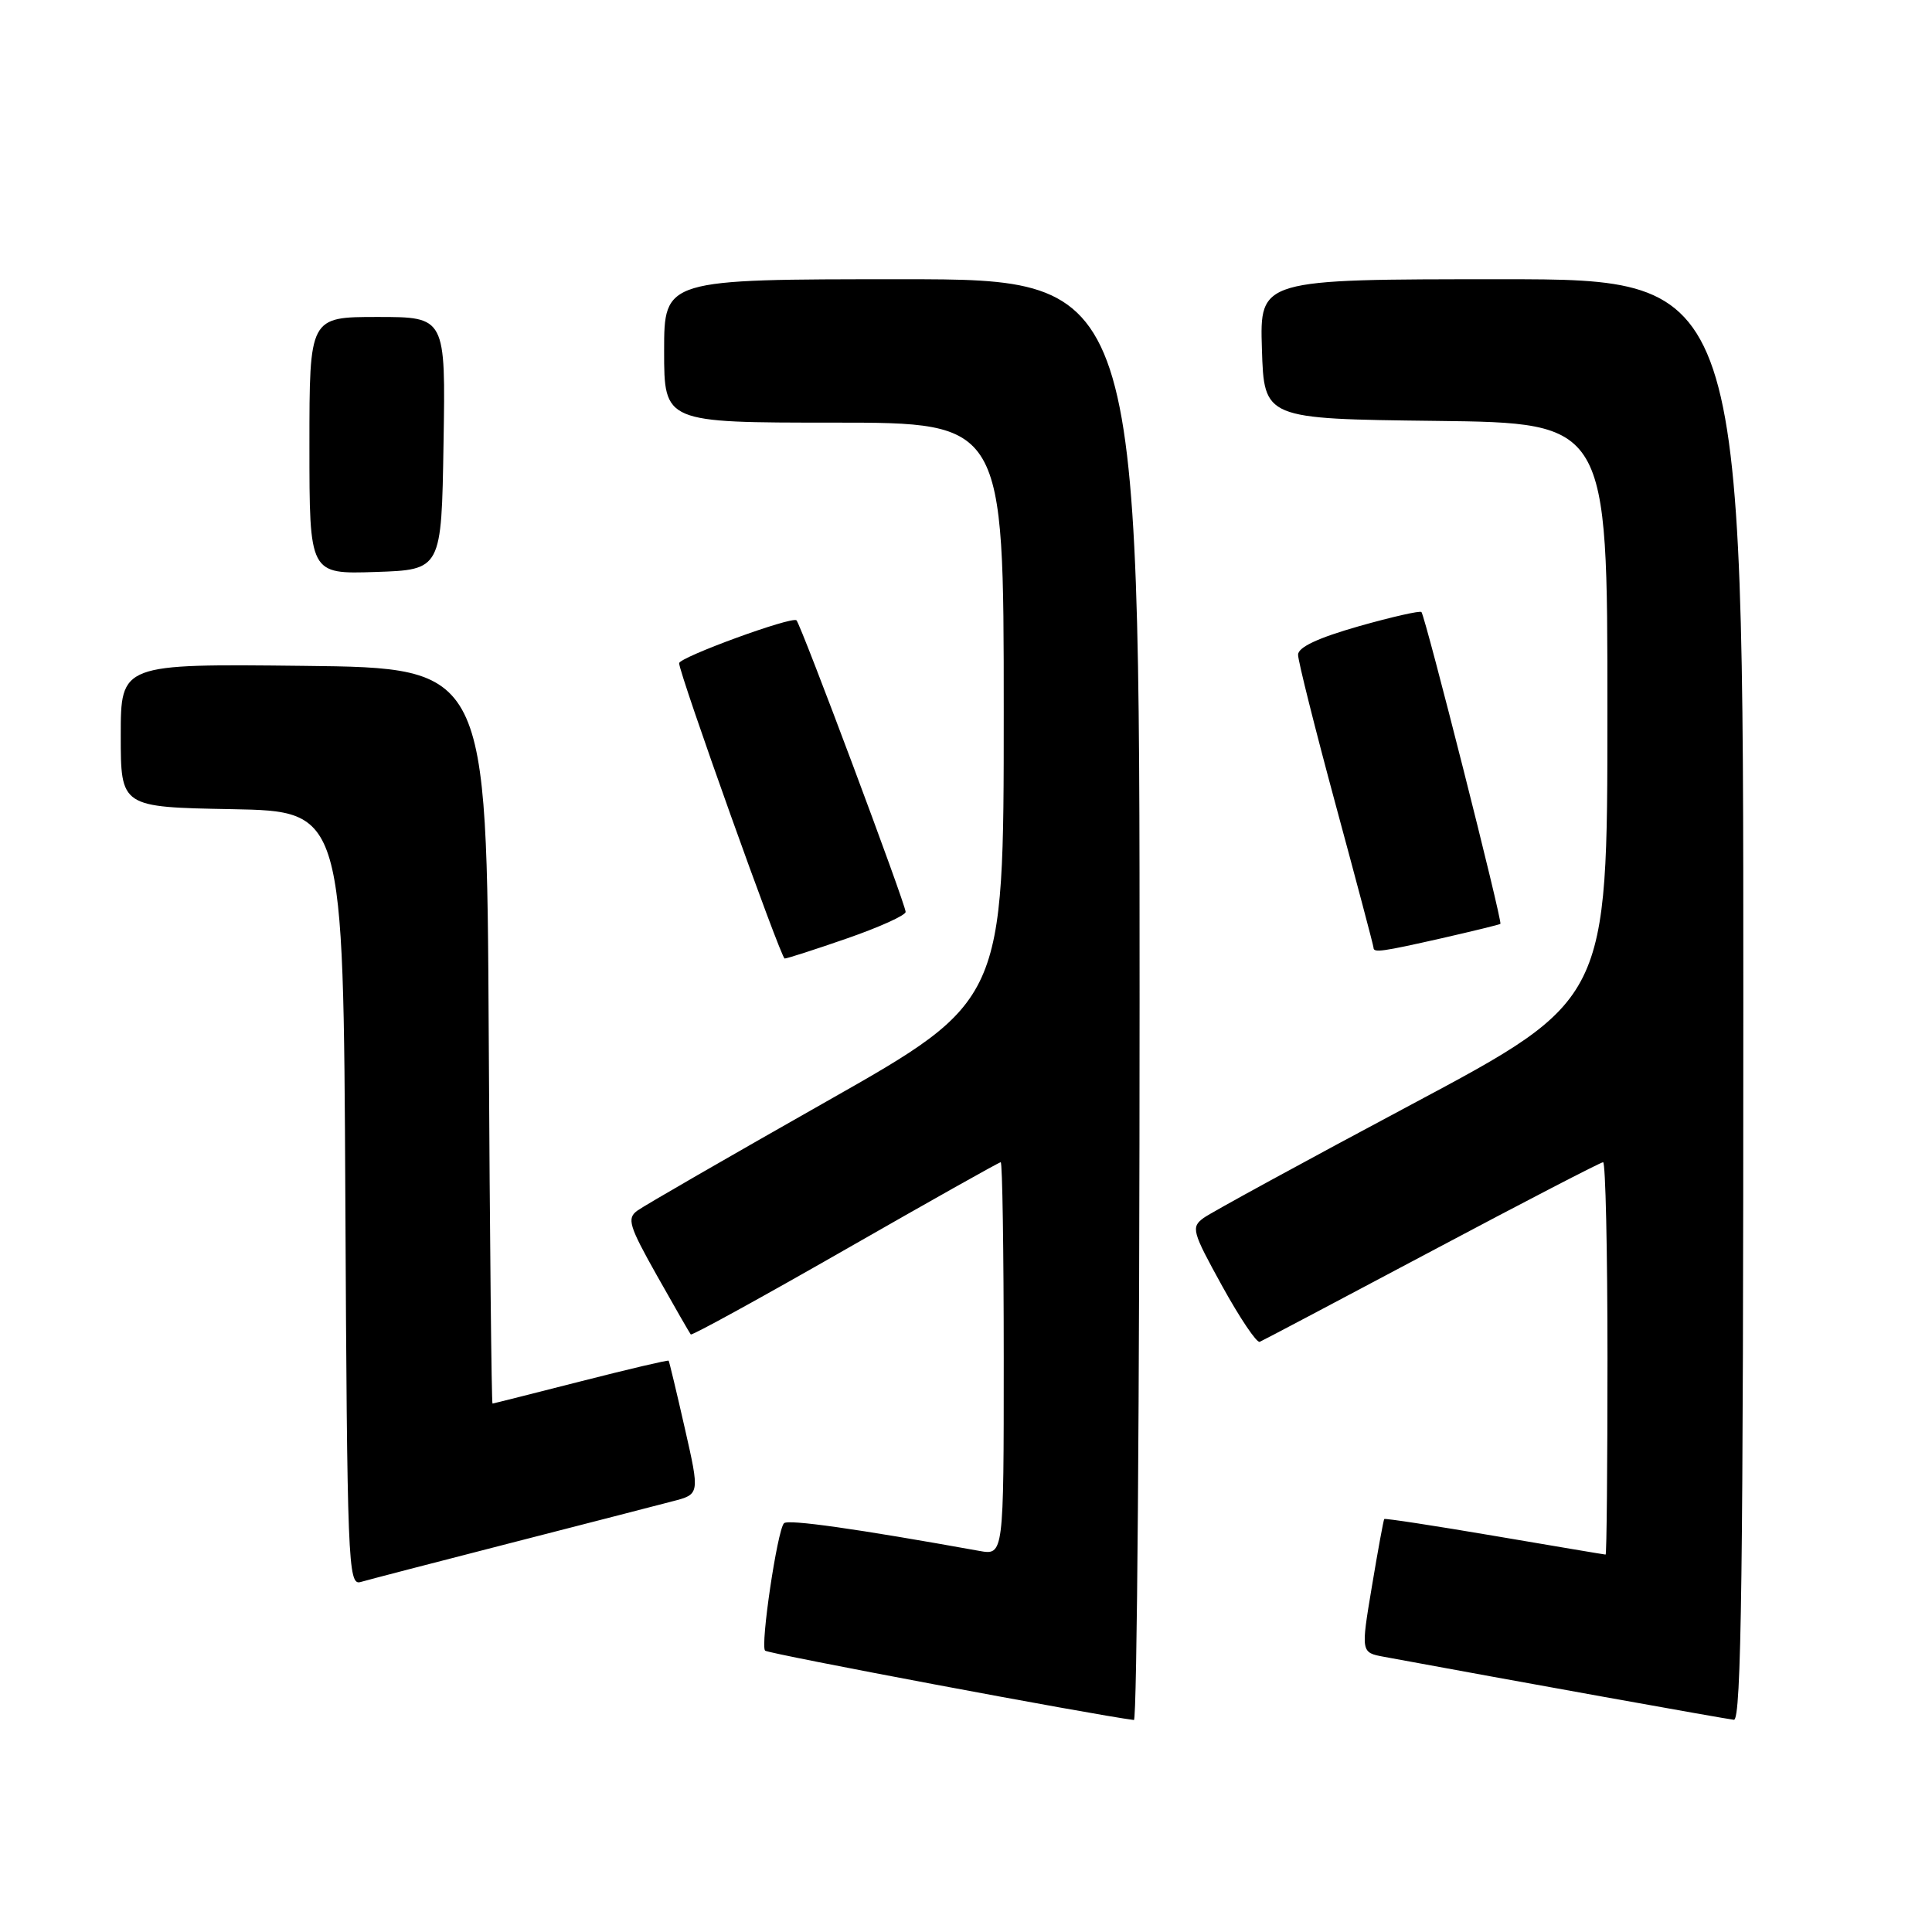 <?xml version="1.0" encoding="UTF-8" standalone="no"?>
<!DOCTYPE svg PUBLIC "-//W3C//DTD SVG 1.1//EN" "http://www.w3.org/Graphics/SVG/1.1/DTD/svg11.dtd" >
<svg xmlns="http://www.w3.org/2000/svg" xmlns:xlink="http://www.w3.org/1999/xlink" version="1.1" viewBox="0 0 256 256">
 <g >
 <path fill="currentColor"
d=" M 151.00 132.50 C 151.00 37.00 151.00 37.00 119.50 37.00 C 88.00 37.00 88.00 37.00 88.00 46.50 C 88.00 56.00 88.00 56.00 110.50 56.00 C 133.00 56.00 133.00 56.00 133.00 94.32 C 133.00 132.64 133.00 132.64 109.53 145.94 C 96.62 153.26 85.33 159.77 84.46 160.41 C 83.04 161.44 83.33 162.41 87.06 169.04 C 89.37 173.14 91.38 176.64 91.53 176.82 C 91.68 177.00 100.90 171.93 112.01 165.57 C 123.12 159.21 132.38 154.00 132.60 154.00 C 132.82 154.00 133.00 165.72 133.00 180.05 C 133.00 206.09 133.00 206.09 129.75 205.50 C 113.55 202.58 104.40 201.28 103.88 201.84 C 102.99 202.80 100.73 218.06 101.38 218.72 C 101.79 219.13 144.92 227.24 150.25 227.91 C 150.66 227.96 151.00 185.03 151.00 132.50 Z  M 231.00 132.50 C 231.00 37.00 231.00 37.00 198.96 37.00 C 166.92 37.00 166.92 37.00 167.21 46.25 C 167.50 55.50 167.50 55.50 190.25 55.77 C 213.00 56.04 213.00 56.04 212.99 94.27 C 212.99 132.50 212.99 132.50 187.14 146.29 C 172.92 153.87 160.48 160.66 159.49 161.38 C 157.80 162.62 157.95 163.16 161.94 170.40 C 164.28 174.64 166.52 177.97 166.92 177.80 C 167.31 177.64 177.58 172.21 189.74 165.75 C 201.89 159.29 212.10 154.00 212.42 154.00 C 212.74 154.00 213.00 165.70 213.00 180.00 C 213.00 194.30 212.89 206.00 212.75 205.99 C 212.61 205.99 206.00 204.87 198.05 203.52 C 190.11 202.17 183.53 201.16 183.42 201.28 C 183.32 201.40 182.58 205.43 181.78 210.23 C 180.32 218.97 180.32 218.97 183.41 219.54 C 200.49 222.70 228.76 227.79 229.75 227.88 C 230.74 227.98 231.00 208.30 231.00 132.50 Z  M 67.50 204.50 C 77.40 201.96 87.13 199.45 89.11 198.93 C 92.73 198.00 92.73 198.00 90.74 189.25 C 89.65 184.44 88.68 180.41 88.60 180.30 C 88.51 180.19 83.28 181.42 76.97 183.03 C 70.66 184.64 65.39 185.97 65.26 185.98 C 65.13 185.99 64.90 164.06 64.76 137.25 C 64.50 88.50 64.50 88.50 40.25 88.23 C 16.00 87.96 16.00 87.96 16.00 97.46 C 16.00 106.95 16.00 106.95 30.75 107.22 C 45.50 107.50 45.50 107.50 45.76 158.81 C 46.00 207.04 46.12 210.10 47.76 209.63 C 48.72 209.35 57.60 207.04 67.50 204.50 Z  M 112.25 124.34 C 116.51 122.86 120.00 121.29 120.00 120.83 C 120.00 119.82 106.15 82.81 105.54 82.20 C 104.96 81.62 90.00 87.09 89.99 87.88 C 89.97 89.20 103.48 127.00 103.97 127.01 C 104.26 127.02 107.99 125.82 112.25 124.34 Z  M 191.00 124.33 C 195.12 123.39 198.64 122.53 198.81 122.42 C 199.13 122.21 188.90 81.82 188.35 81.10 C 188.18 80.89 184.43 81.74 180.02 82.99 C 174.63 84.53 172.00 85.76 172.00 86.76 C 172.00 87.57 174.25 96.54 177.00 106.70 C 179.75 116.85 182.00 125.34 182.00 125.58 C 182.00 126.27 183.12 126.11 191.00 124.33 Z  M 58.77 58.75 C 59.05 42.00 59.05 42.00 50.02 42.00 C 41.00 42.00 41.00 42.00 41.00 59.04 C 41.00 76.08 41.00 76.08 49.75 75.79 C 58.50 75.50 58.50 75.50 58.77 58.75 Z "/>
</g>
</svg>